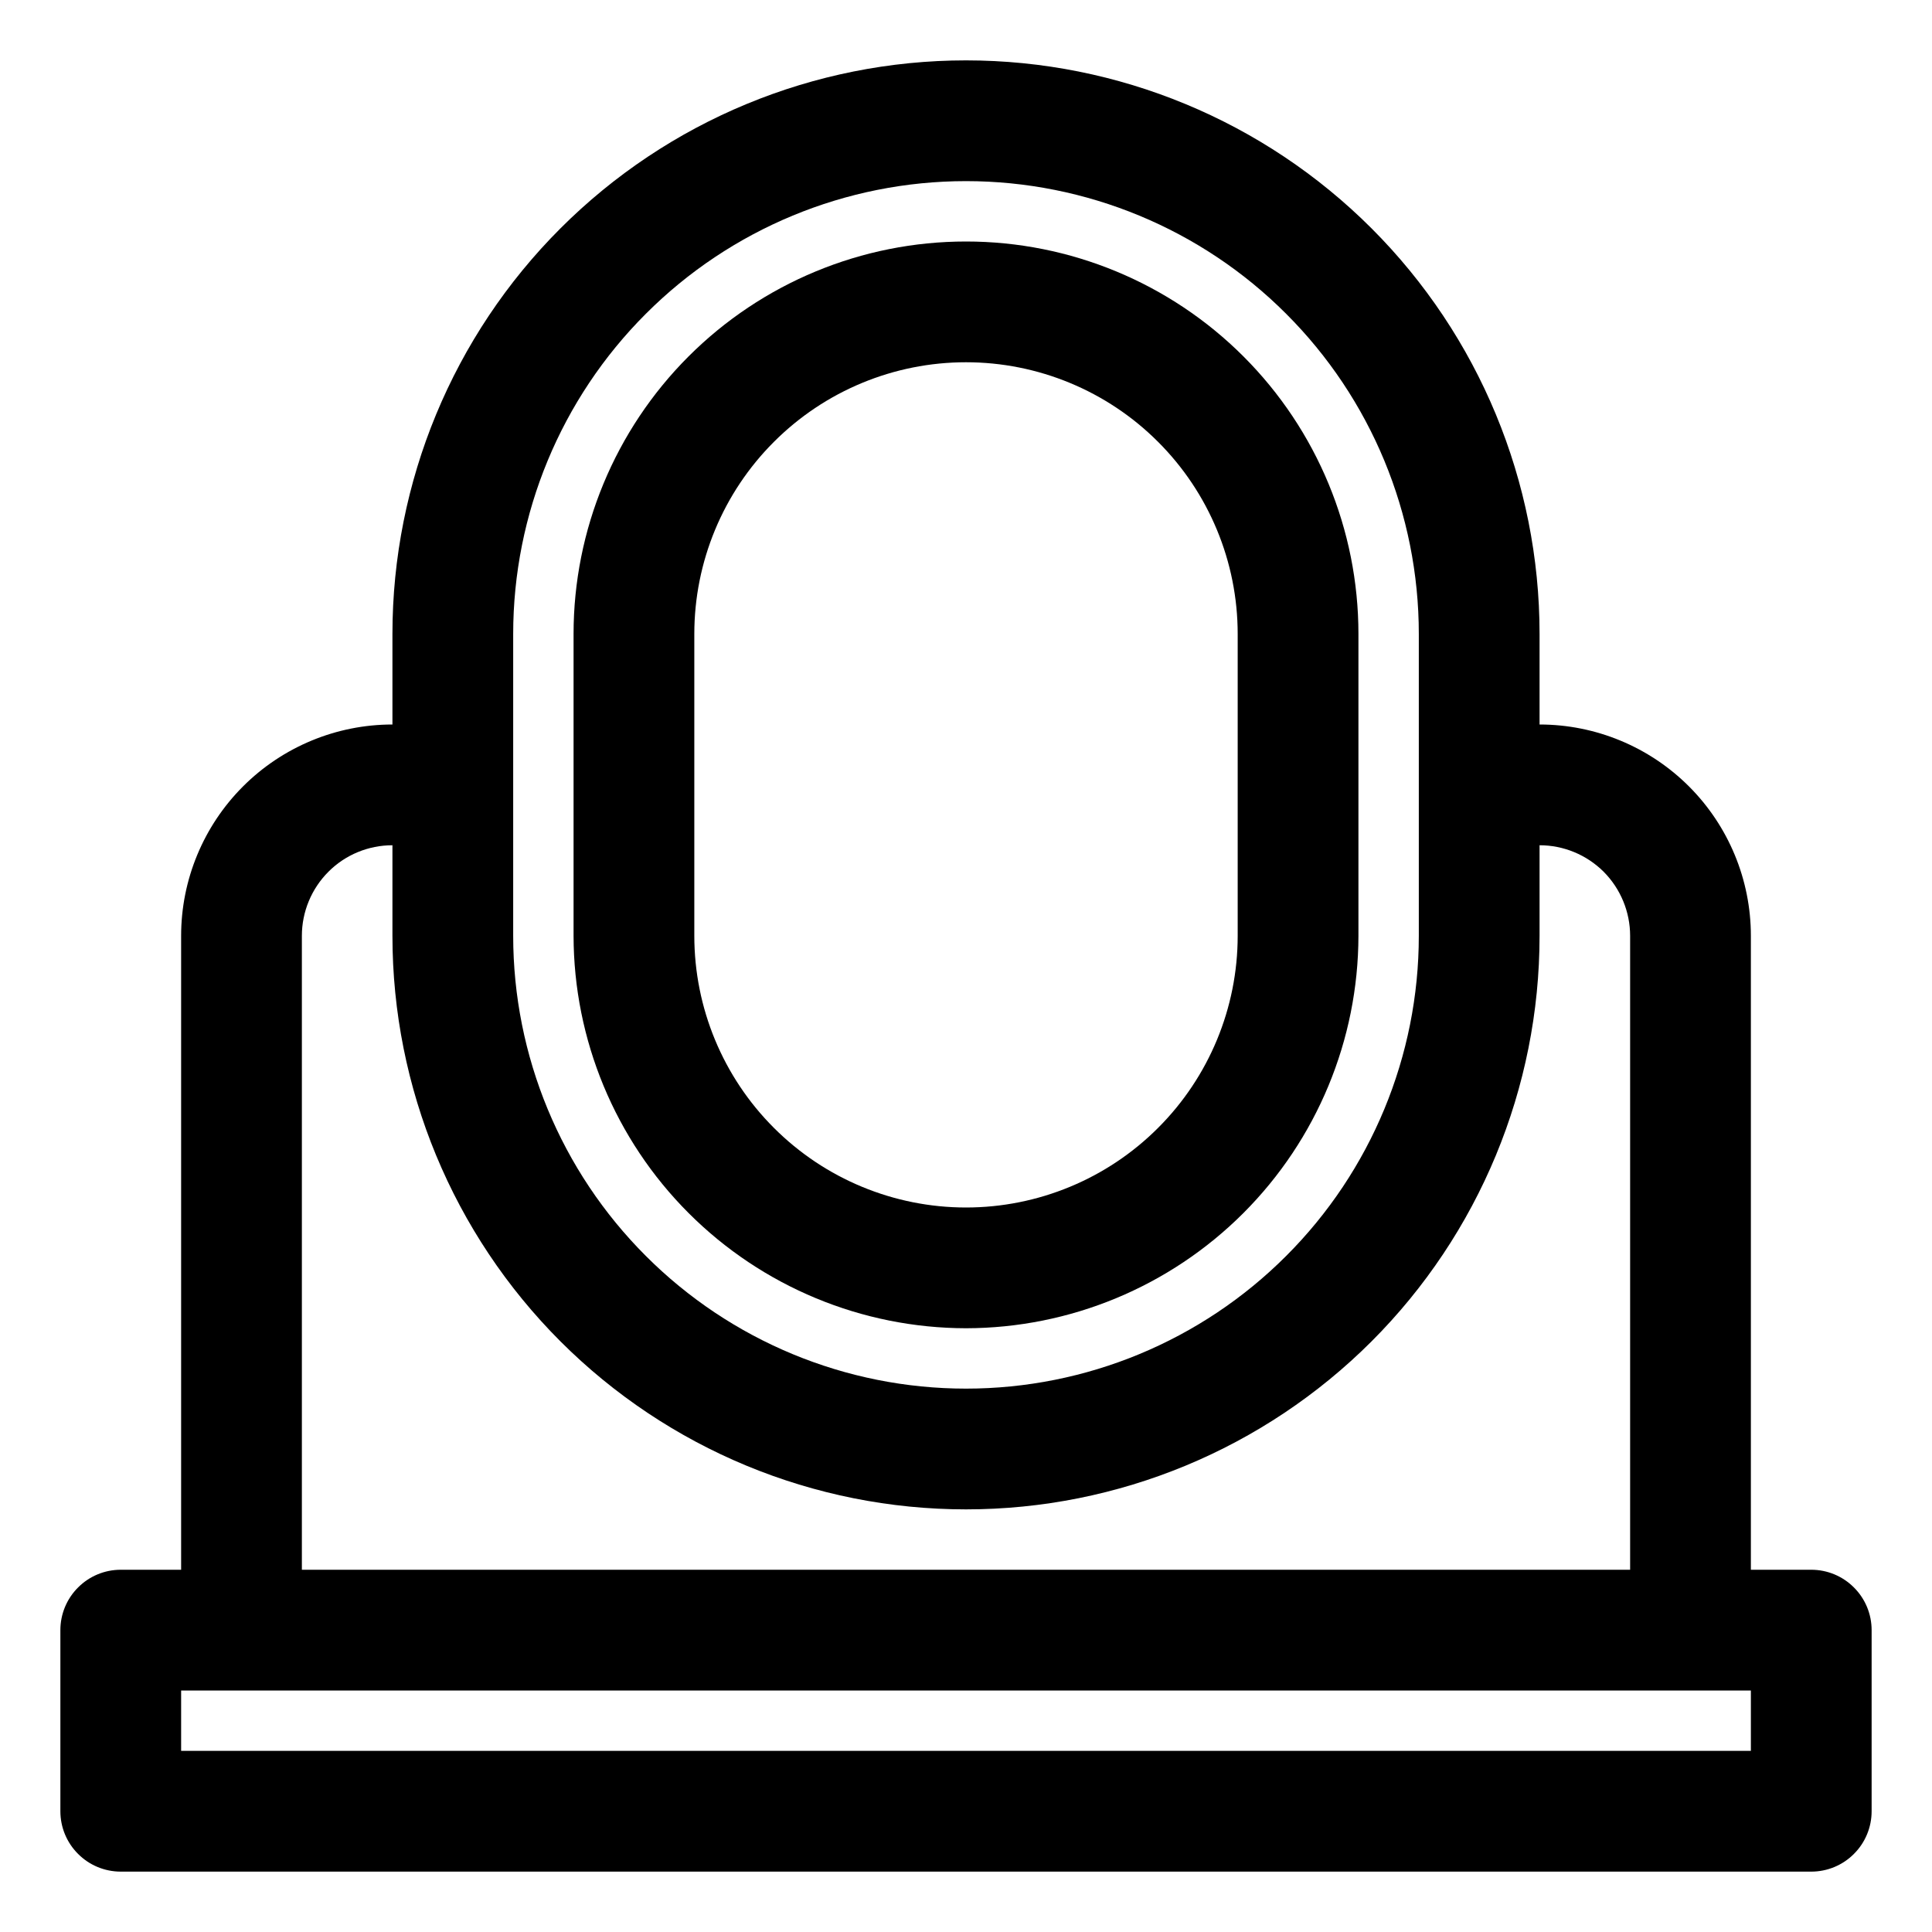 <svg width="24" height="24" viewBox="0 0 24 24" fill="none" xmlns="http://www.w3.org/2000/svg">
<g clip-path="url(#clip0_3294_25249)">
<path d="M12 16.5C13.292 16.498 14.531 15.984 15.445 15.07C16.359 14.156 16.873 12.917 16.875 11.625V7.875C16.875 6.582 16.361 5.342 15.447 4.428C14.533 3.514 13.293 3 12 3C10.707 3 9.467 3.514 8.553 4.428C7.639 5.342 7.125 6.582 7.125 7.875V11.625C7.127 12.917 7.641 14.156 8.555 15.07C9.469 15.984 10.708 16.498 12 16.5ZM8.625 7.875C8.625 6.98 8.981 6.121 9.614 5.489C10.246 4.856 11.105 4.5 12 4.5C12.895 4.5 13.754 4.856 14.386 5.489C15.019 6.121 15.375 6.98 15.375 7.875V11.625C15.375 12.52 15.019 13.379 14.386 14.011C13.754 14.644 12.895 15 12 15C11.105 15 10.246 14.644 9.614 14.011C8.981 13.379 8.625 12.52 8.625 11.625V7.875Z" fill="black"/>
<path d="M22.5 19.5H21.75V11.625C21.75 10.929 21.473 10.261 20.981 9.769C20.489 9.277 19.821 9 19.125 9V7.875C19.125 5.985 18.374 4.173 17.038 2.837C15.702 1.501 13.89 0.75 12 0.75C10.11 0.75 8.298 1.501 6.962 2.837C5.626 4.173 4.875 5.985 4.875 7.875V9C4.179 9 3.511 9.277 3.019 9.769C2.527 10.261 2.25 10.929 2.25 11.625V19.5H1.5C1.301 19.5 1.11 19.579 0.97 19.72C0.829 19.86 0.75 20.051 0.75 20.25V22.5C0.75 22.699 0.829 22.89 0.97 23.03C1.11 23.171 1.301 23.25 1.5 23.25H22.5C22.699 23.25 22.89 23.171 23.03 23.03C23.171 22.89 23.25 22.699 23.25 22.5V20.25C23.25 20.051 23.171 19.86 23.03 19.72C22.89 19.579 22.699 19.5 22.5 19.5ZM6.375 7.875C6.375 6.383 6.968 4.952 8.023 3.898C9.077 2.843 10.508 2.25 12 2.25C13.492 2.25 14.923 2.843 15.977 3.898C17.032 4.952 17.625 6.383 17.625 7.875V11.625C17.625 13.117 17.032 14.548 15.977 15.602C14.923 16.657 13.492 17.25 12 17.25C10.508 17.25 9.077 16.657 8.023 15.602C6.968 14.548 6.375 13.117 6.375 11.625V7.875ZM3.75 11.625C3.75 11.327 3.869 11.04 4.08 10.829C4.29 10.618 4.577 10.5 4.875 10.5V11.625C4.875 13.515 5.626 15.327 6.962 16.663C8.298 17.999 10.11 18.75 12 18.75C13.89 18.75 15.702 17.999 17.038 16.663C18.374 15.327 19.125 13.515 19.125 11.625V10.5C19.423 10.5 19.709 10.618 19.921 10.829C20.131 11.04 20.25 11.327 20.25 11.625V19.5H3.75V11.625ZM21.75 21.75H2.25V21H21.75V21.75Z" fill="black"/>
</g>
<defs>
<clipPath id="clip0_3294_25249">
<rect width="24" height="24" fill="white"/>
</clipPath>
</defs>
</svg>
